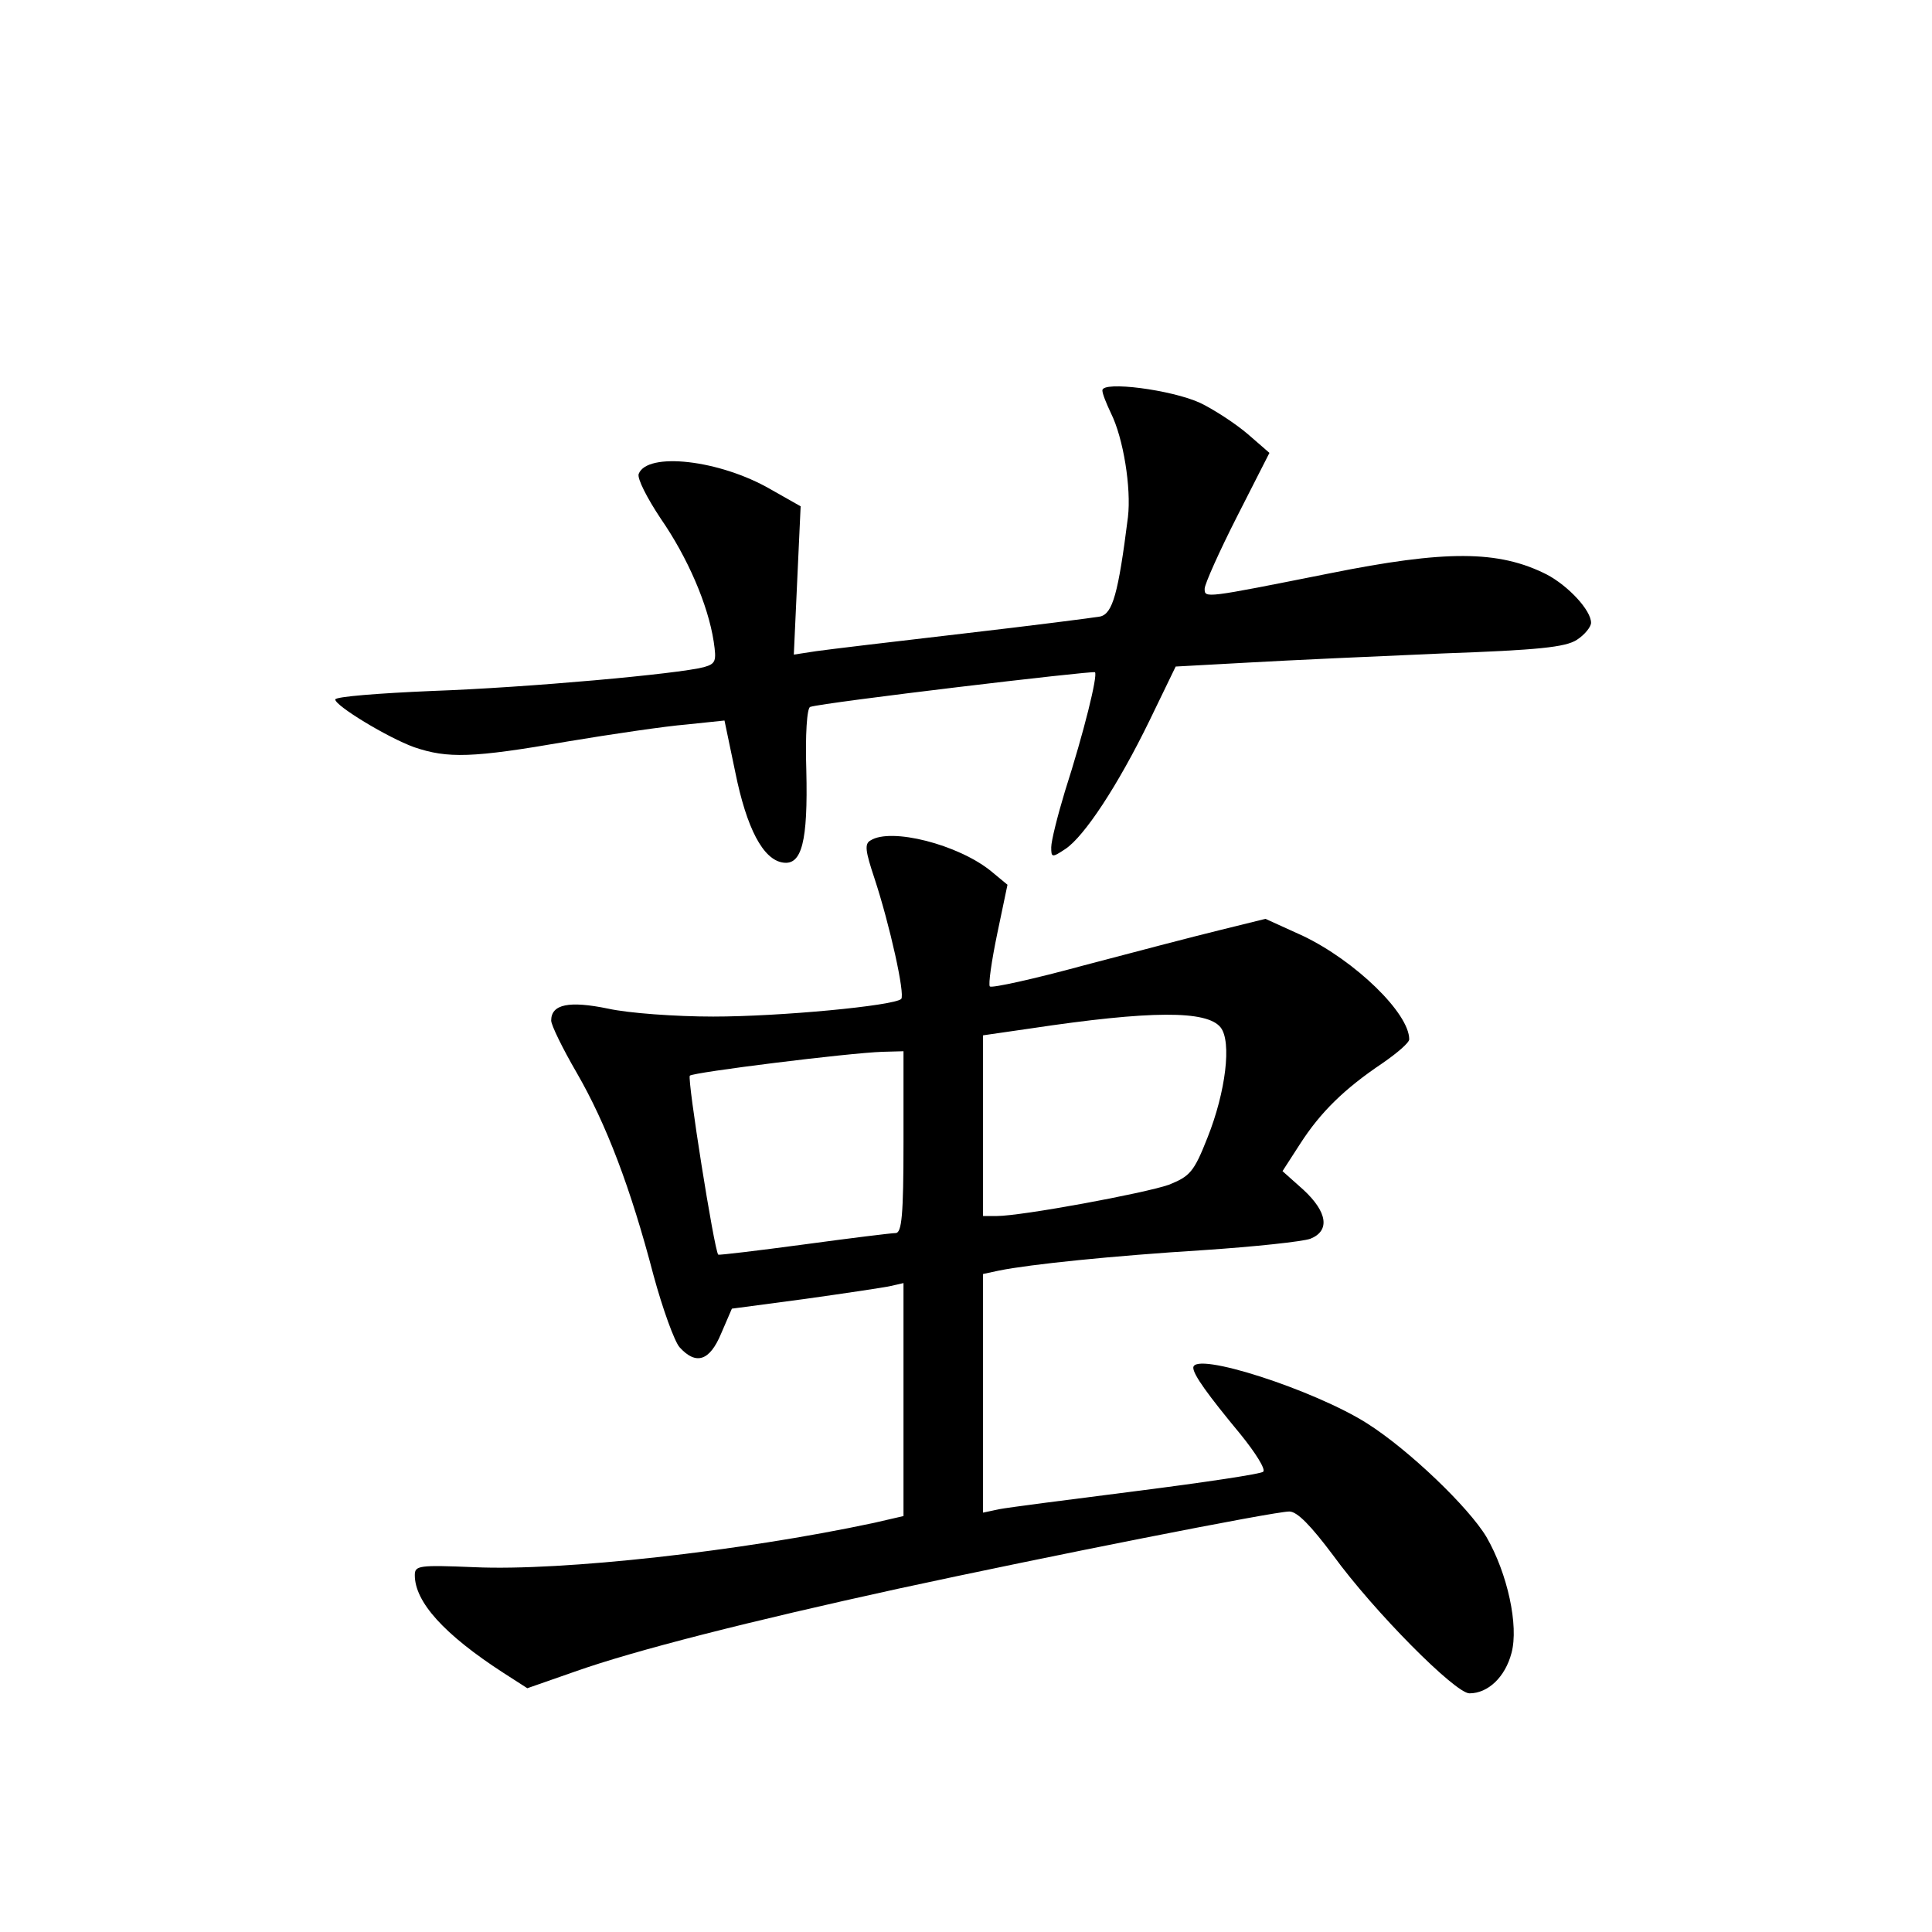 <?xml version="1.0" standalone="no"?>
<!DOCTYPE svg PUBLIC "-//W3C//DTD SVG 20010904//EN"
 "http://www.w3.org/TR/2001/REC-SVG-20010904/DTD/svg10.dtd">
<svg version="1.0" xmlns="http://www.w3.org/2000/svg"
 width="340pt" height="340pt" viewBox="0 0 340 340"
 preserveAspectRatio="xMidYMid meet">
<g transform="translate(0,340) scale(0.1,-0.1)"
fill="#000000" stroke="none">
<path d="M1940 2713 c0 -6 7 -23 15 -40 22 -44 36 -132 30 -183 -17 -135 -27
-170 -49 -175 -11 -2 -120 -16 -241 -30 -121 -14 -238 -28 -259 -31 l-39 -6 6
131 6 130 -53 30 c-90 52 -217 66 -232 27 -3 -8 15 -43 39 -79 47 -68 83 -151
93 -216 5 -34 4 -39 -17 -45 -45 -12 -310 -36 -479 -42 -94 -4 -170 -10 -170
-15 0 -11 92 -67 139 -84 59 -20 102 -19 269 10 78 13 173 27 210 30 l67 7 19
-91 c20 -99 49 -154 84 -159 33 -5 44 37 41 162 -2 62 1 111 7 112 25 8 497
64 501 61 5 -6 -19 -104 -53 -210 -13 -43 -24 -87 -24 -98 0 -18 1 -19 25 -3
33 22 92 111 148 226 l46 95 128 7 c70 4 224 11 341 16 169 6 217 11 237 24
14 9 25 23 25 30 0 22 -40 65 -78 85 -85 43 -178 43 -382 2 -221 -44 -220 -44
-220 -27 0 8 26 66 57 127 l57 112 -38 33 c-21 18 -59 43 -84 55 -50 23 -172
39 -172 22z"/>
<path d="M1532 1921 c-11 -6 -9 -19 7 -67 27 -82 54 -204 47 -212 -13 -12
-213 -31 -331 -31 -66 0 -149 6 -185 14 -68 14 -100 8 -100 -21 0 -8 20 -49
45 -92 52 -90 95 -203 135 -356 16 -59 37 -117 46 -127 29 -32 53 -24 73 24
l19 44 128 17 c71 10 139 20 152 23 l22 5 0 -205 0 -205 -52 -12 c-234 -50
-549 -85 -703 -78 -98 4 -105 3 -105 -14 0 -47 51 -104 156 -172 l42 -27 83
29 c107 38 309 89 569 146 263 57 662 136 689 136 14 0 38 -25 77 -77 72 -99
215 -243 240 -243 33 0 63 29 74 71 13 48 -7 140 -44 204 -31 52 -136 153
-210 200 -93 59 -306 128 -306 98 0 -12 25 -47 83 -117 26 -32 45 -62 40 -66
-4 -4 -105 -19 -223 -34 -118 -15 -227 -29 -242 -32 l-28 -6 0 210 0 210 28 6
c54 11 200 26 360 36 90 6 174 15 188 20 35 14 30 47 -12 86 l-37 33 31 48
c36 56 78 97 145 142 26 18 47 36 47 42 0 46 -95 138 -187 182 l-66 30 -81
-20 c-45 -11 -152 -39 -239 -62 -88 -24 -161 -40 -165 -37 -3 3 3 45 13 93
l18 86 -29 24 c-58 47 -176 77 -212 54z m616 -329 c20 -25 9 -114 -23 -194
-24 -61 -31 -68 -68 -83 -43 -15 -259 -55 -303 -55 l-24 0 0 159 0 159 83 12
c213 32 311 32 335 2z m-558 -202 c0 -129 -3 -160 -14 -160 -7 0 -80 -9 -161
-20 -82 -11 -149 -19 -151 -18 -7 7 -55 310 -50 315 6 6 279 40 339 42 l37 1
0 -160z"/>
</g>
</svg>
